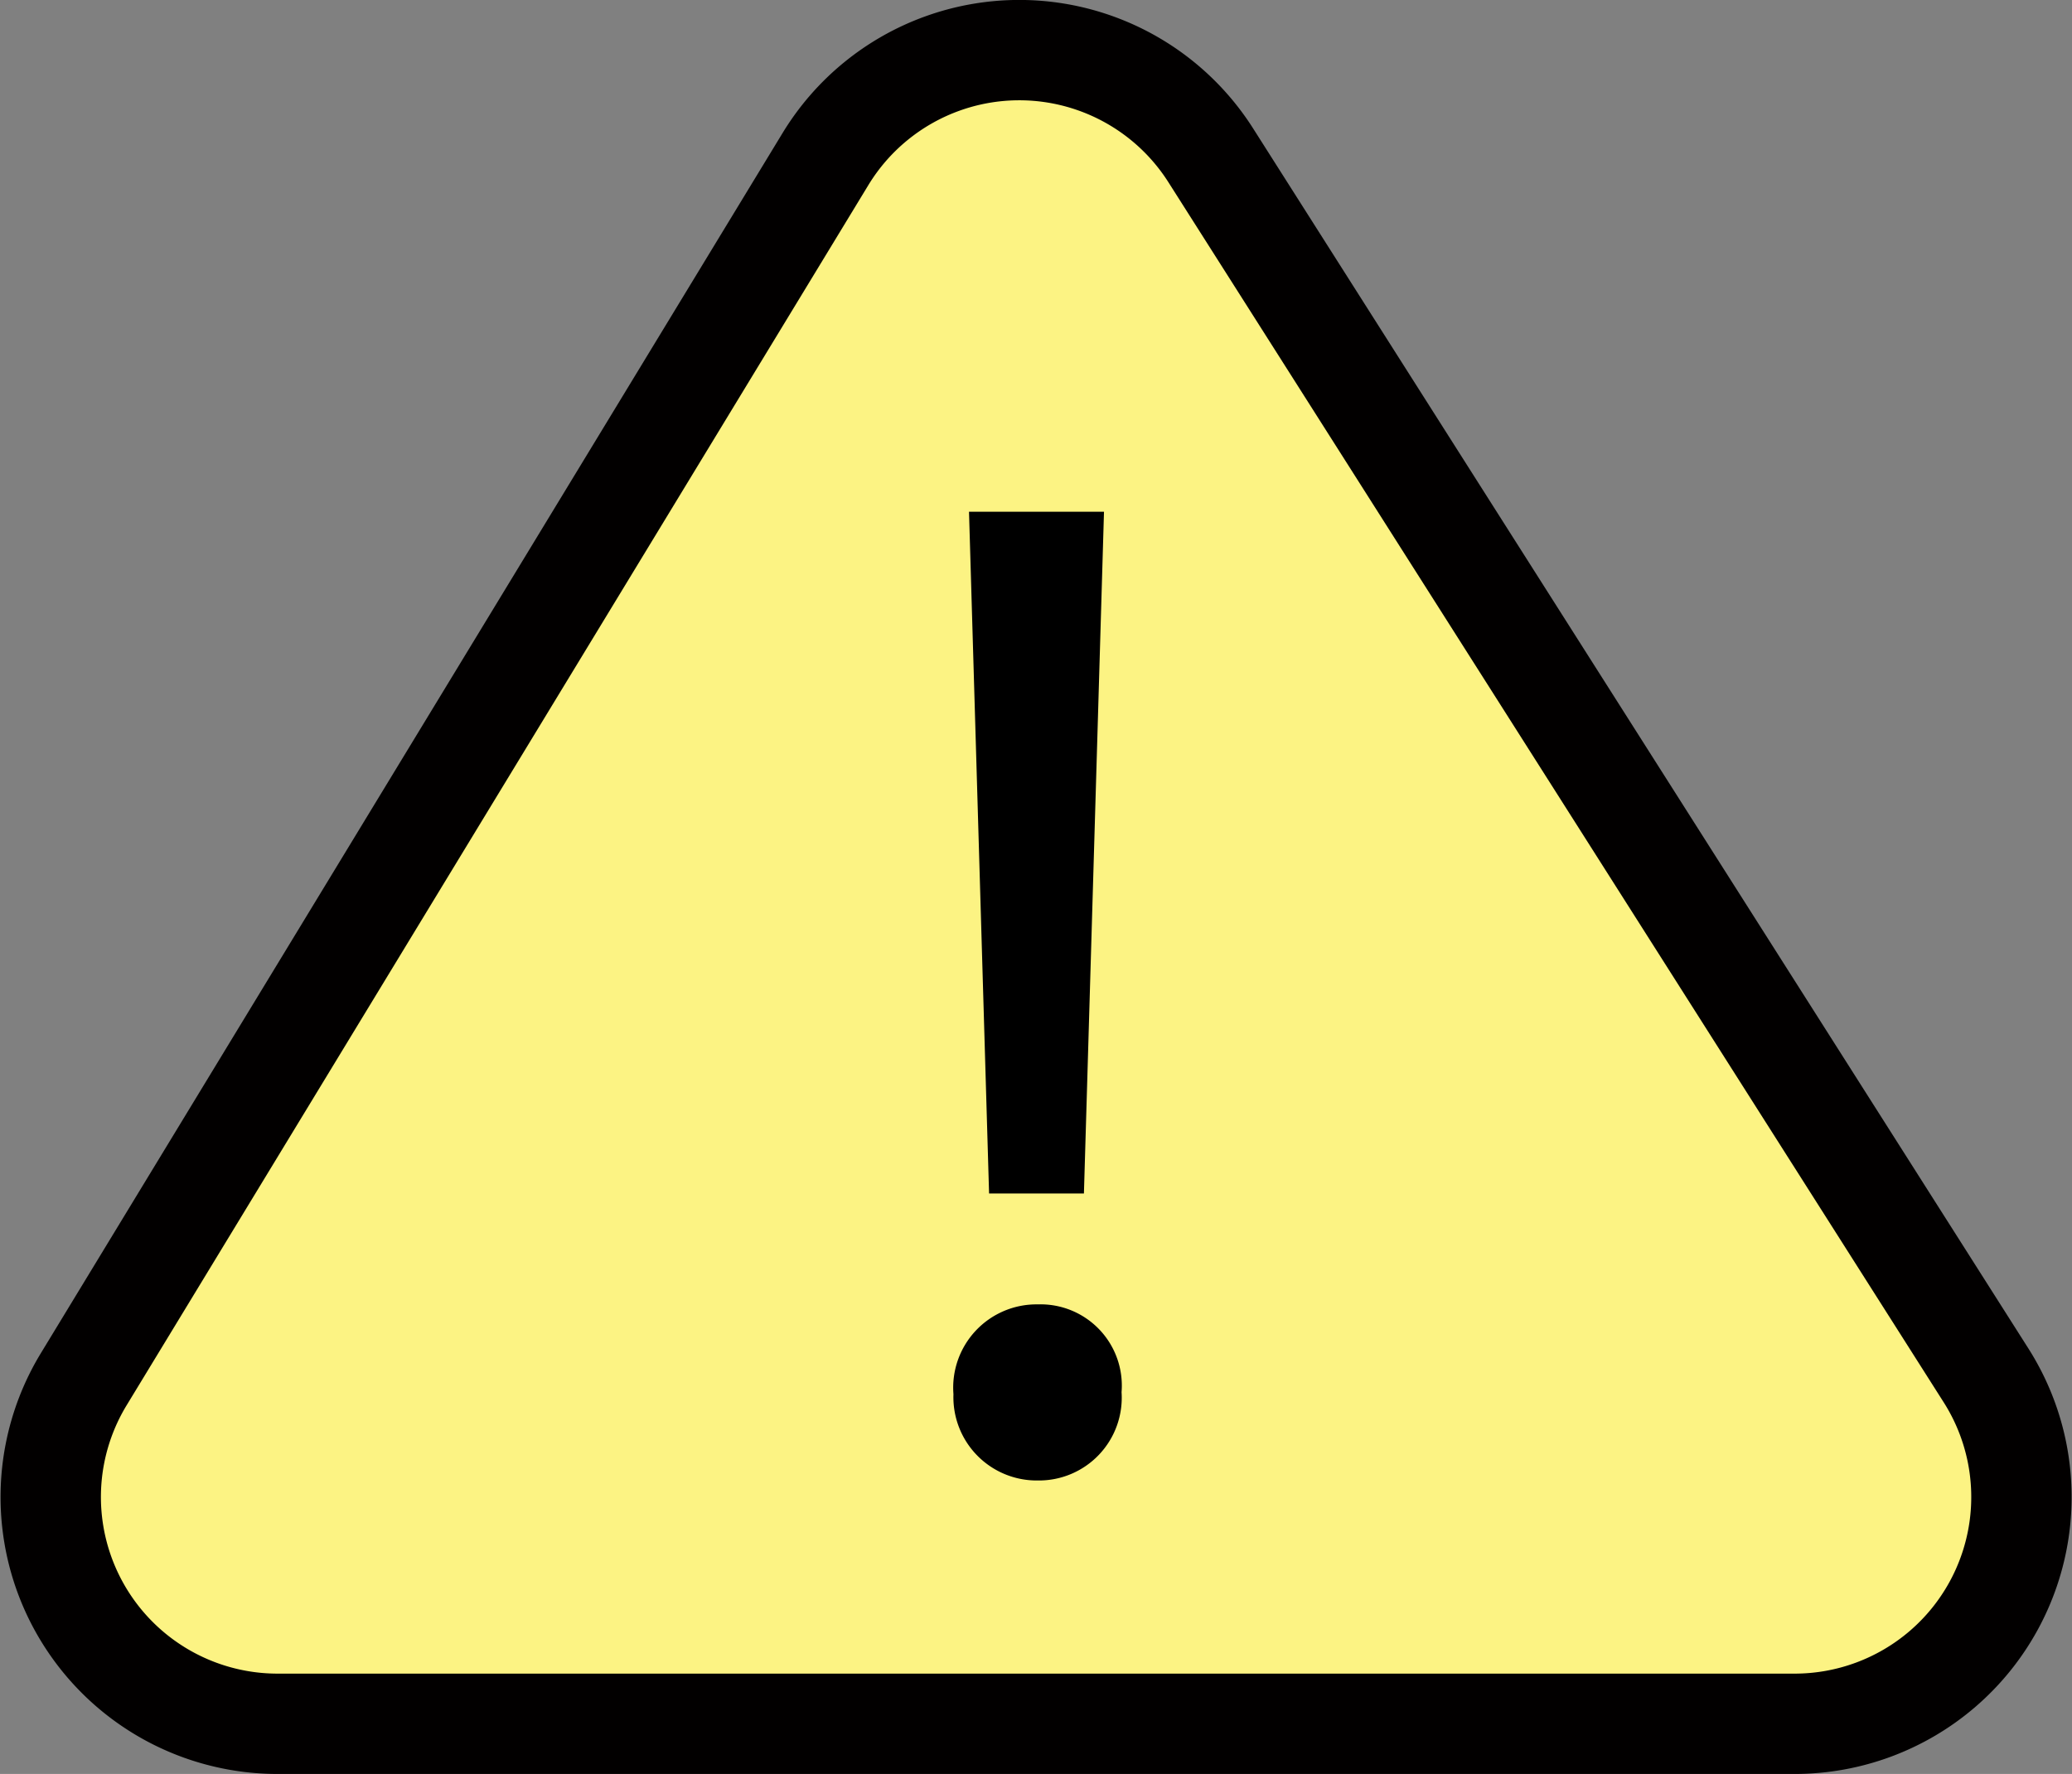 <svg xmlns="http://www.w3.org/2000/svg" viewBox="0 0 41.29 35.36"><rect x="0" y="0" width="41.29" height="35.36" fill="#808080" stroke="none"/><defs><style>.cls-1{fill:#fcf383;stroke:#020000;stroke-miterlimit:10;stroke-width:2px;}</style></defs><g id="Layer_2" data-name="Layer 2"><g id="Layer_2-2" data-name="Layer 2"><path class="cls-1" d="M16.45,3.17,1.67,27.49a4.52,4.52,0,0,0,3.86,6.87H35.76a4.52,4.52,0,0,0,3.82-6.94L24.13,3.1A4.52,4.52,0,0,0,16.45,3.17Z"/><path d="M19,27.79A1.66,1.66,0,0,1,20.68,26a1.62,1.62,0,0,1,1.67,1.75,1.65,1.65,0,0,1-1.67,1.76A1.66,1.66,0,0,1,19,27.79Zm.71-4-.4-13.59H22l-.4,13.59Z"/></g></g></svg>